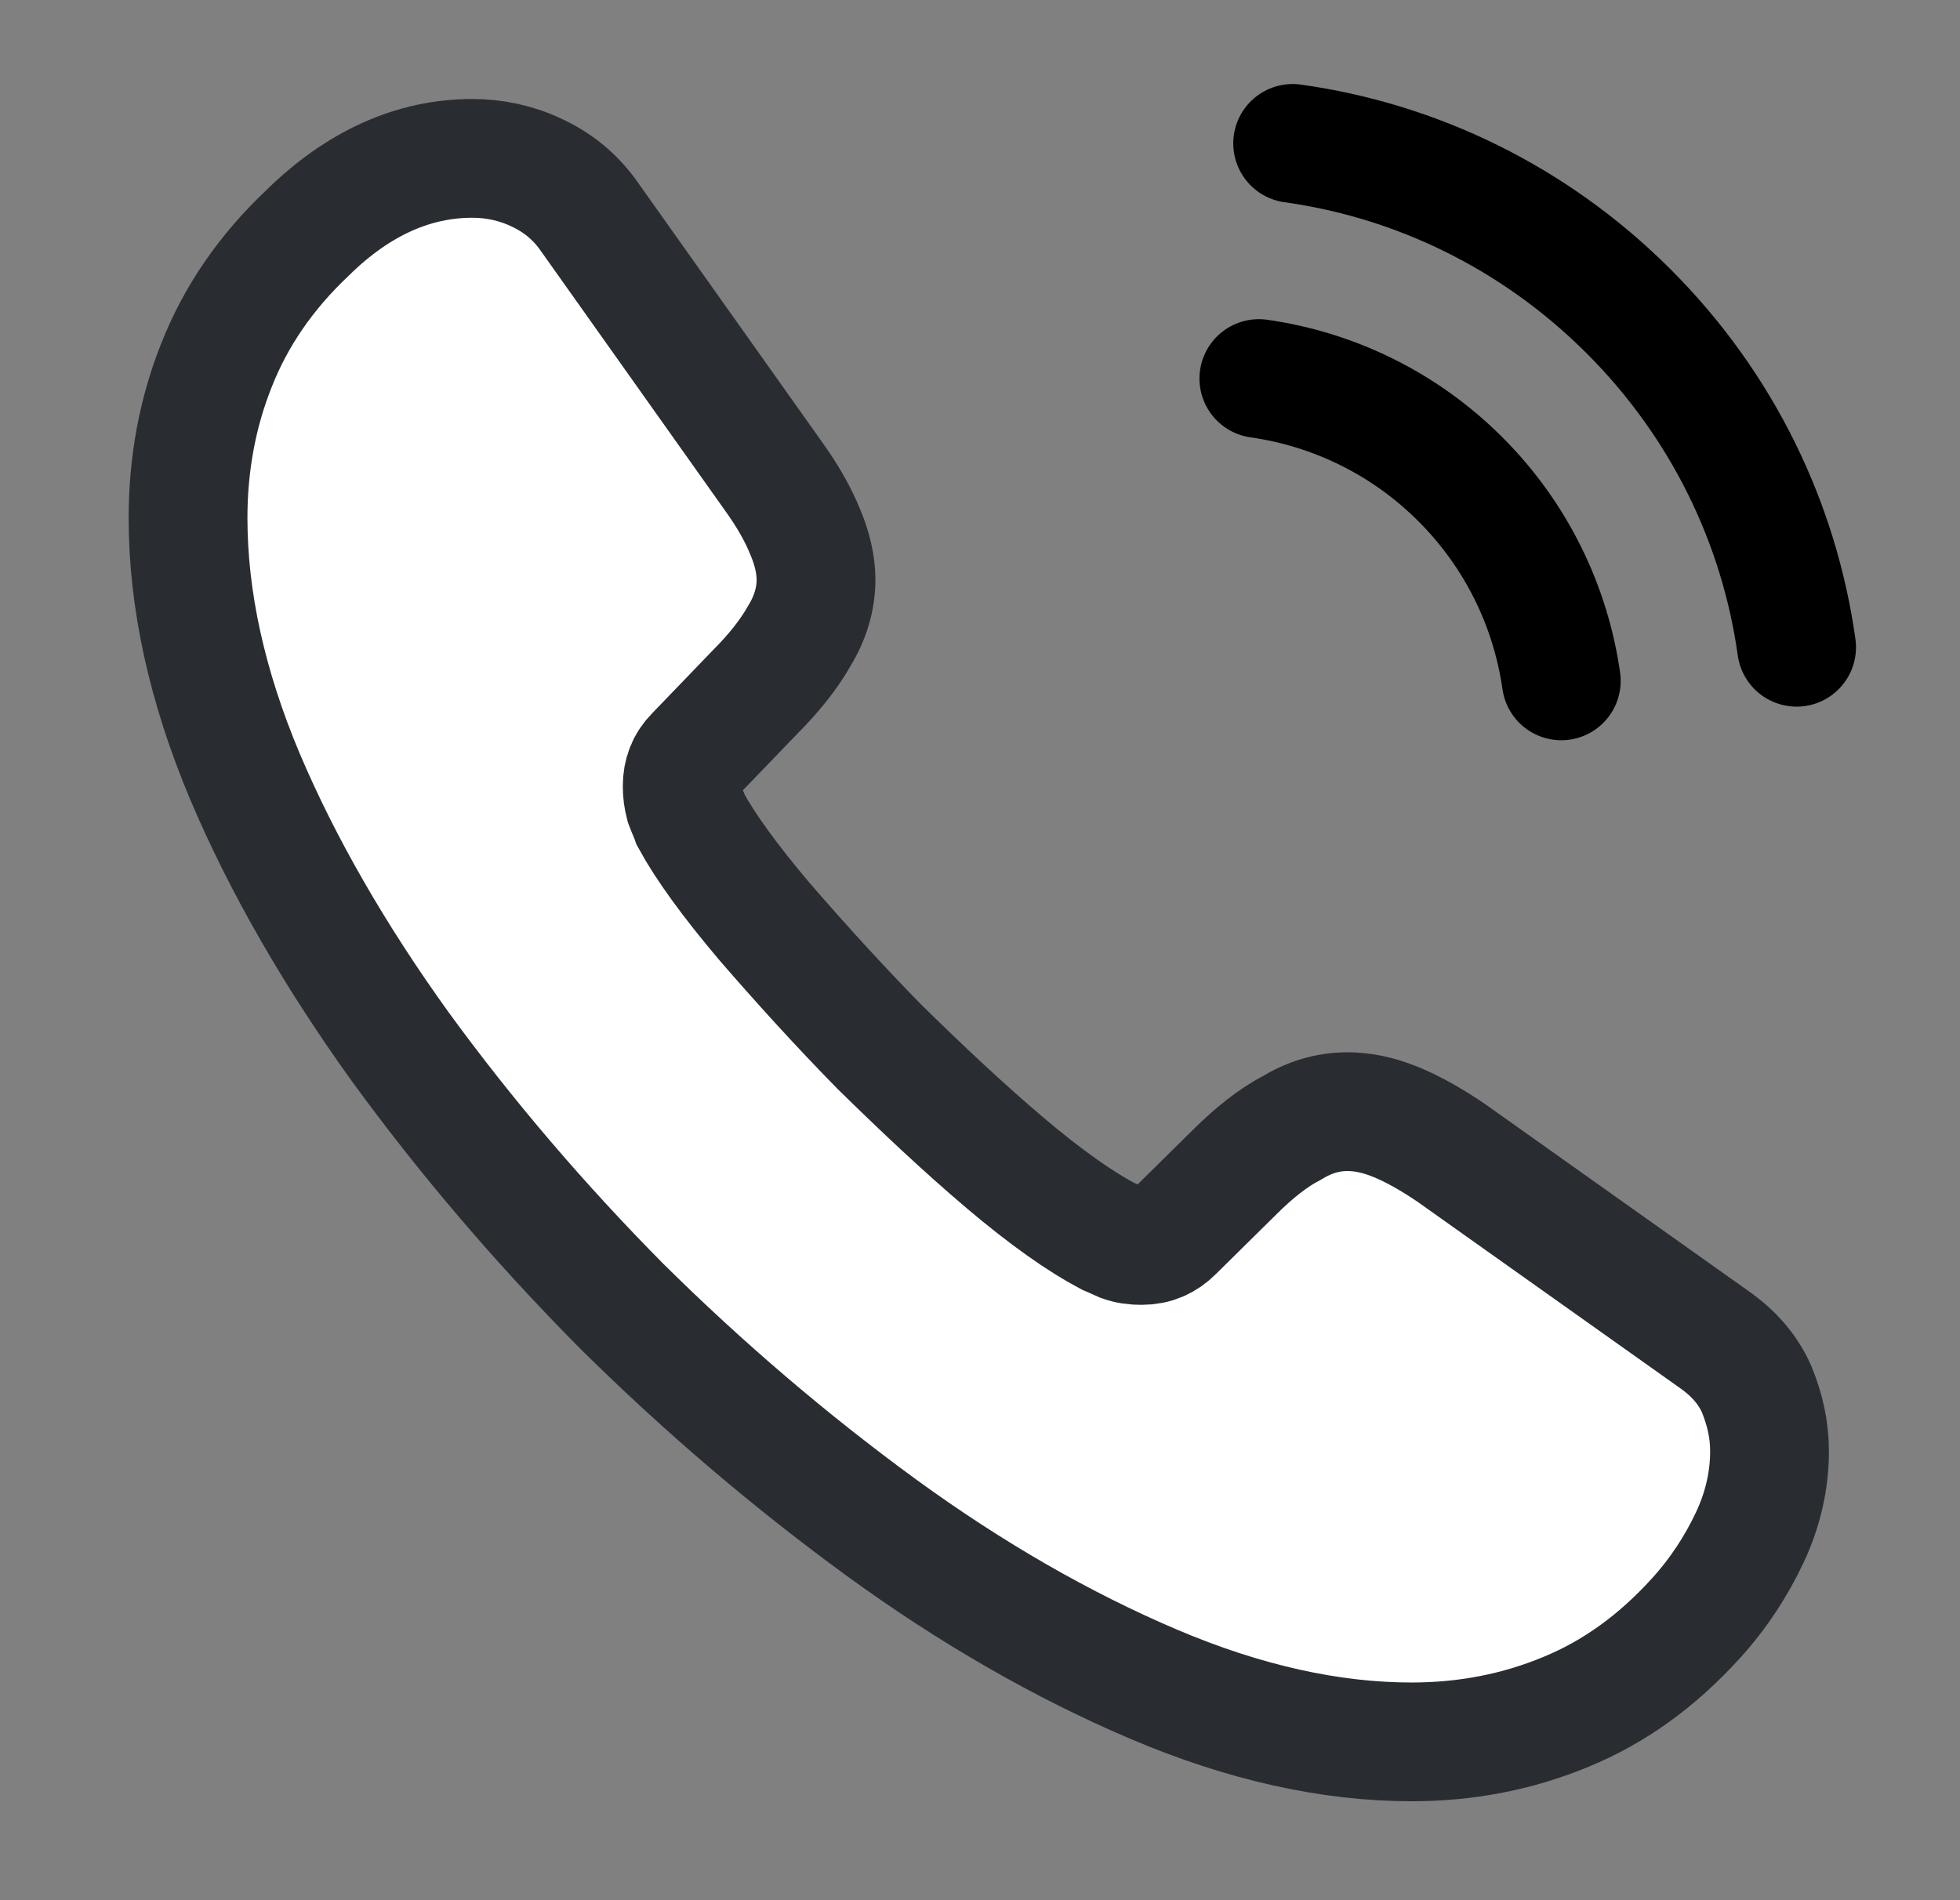<svg width="33" height="32" viewBox="0 0 33 32" fill="none" xmlns="http://www.w3.org/2000/svg">
<rect x="0" y="0" width="33" height="32" fill="#808080" stroke="none"/>
<path d="M29.793 24.441C29.793 24.921 29.686 25.414 29.459 25.894C29.233 26.374 28.939 26.828 28.553 27.254C27.899 27.974 27.179 28.494 26.366 28.828C25.566 29.161 24.699 29.334 23.766 29.334C22.406 29.334 20.953 29.014 19.419 28.361C17.886 27.707 16.353 26.828 14.833 25.721C13.299 24.601 11.846 23.361 10.459 21.988C9.086 20.601 7.846 19.148 6.739 17.628C5.646 16.108 4.766 14.588 4.126 13.081C3.486 11.561 3.166 10.107 3.166 8.721C3.166 7.814 3.326 6.947 3.646 6.147C3.966 5.334 4.473 4.587 5.179 3.921C6.033 3.081 6.966 2.667 7.953 2.667C8.326 2.667 8.699 2.747 9.033 2.907C9.379 3.067 9.686 3.307 9.926 3.654L13.019 8.014C13.259 8.347 13.433 8.654 13.553 8.947C13.673 9.227 13.739 9.507 13.739 9.761C13.739 10.081 13.646 10.401 13.459 10.707C13.286 11.014 13.033 11.334 12.713 11.654L11.699 12.707C11.553 12.854 11.486 13.027 11.486 13.241C11.486 13.348 11.499 13.441 11.526 13.547C11.566 13.654 11.606 13.734 11.633 13.814C11.873 14.254 12.286 14.828 12.873 15.521C13.473 16.214 14.113 16.921 14.806 17.628C15.526 18.334 16.219 18.988 16.926 19.587C17.619 20.174 18.193 20.574 18.646 20.814C18.713 20.841 18.793 20.881 18.886 20.921C18.993 20.961 19.099 20.974 19.219 20.974C19.446 20.974 19.619 20.894 19.766 20.747L20.779 19.747C21.113 19.414 21.433 19.161 21.739 19.001C22.046 18.814 22.353 18.721 22.686 18.721C22.939 18.721 23.206 18.774 23.499 18.894C23.793 19.014 24.099 19.188 24.433 19.414L28.846 22.547C29.193 22.788 29.433 23.067 29.579 23.401C29.713 23.734 29.793 24.067 29.793 24.441Z" fill="white" stroke="#292D32" stroke-width="2" stroke-miterlimit="10"/>
<path d="M26.287 11.466C26.11 10.228 25.544 9.026 24.589 8.072C23.635 7.117 22.433 6.551 21.195 6.375" stroke="black" stroke-width="2" stroke-linecap="round" stroke-linejoin="round"/>
<path d="M30.249 10.9C29.959 8.828 29.012 6.834 27.421 5.243C25.829 3.652 23.835 2.704 21.764 2.415" stroke="black" stroke-width="2" stroke-linecap="round" stroke-linejoin="round"/>
</svg>
